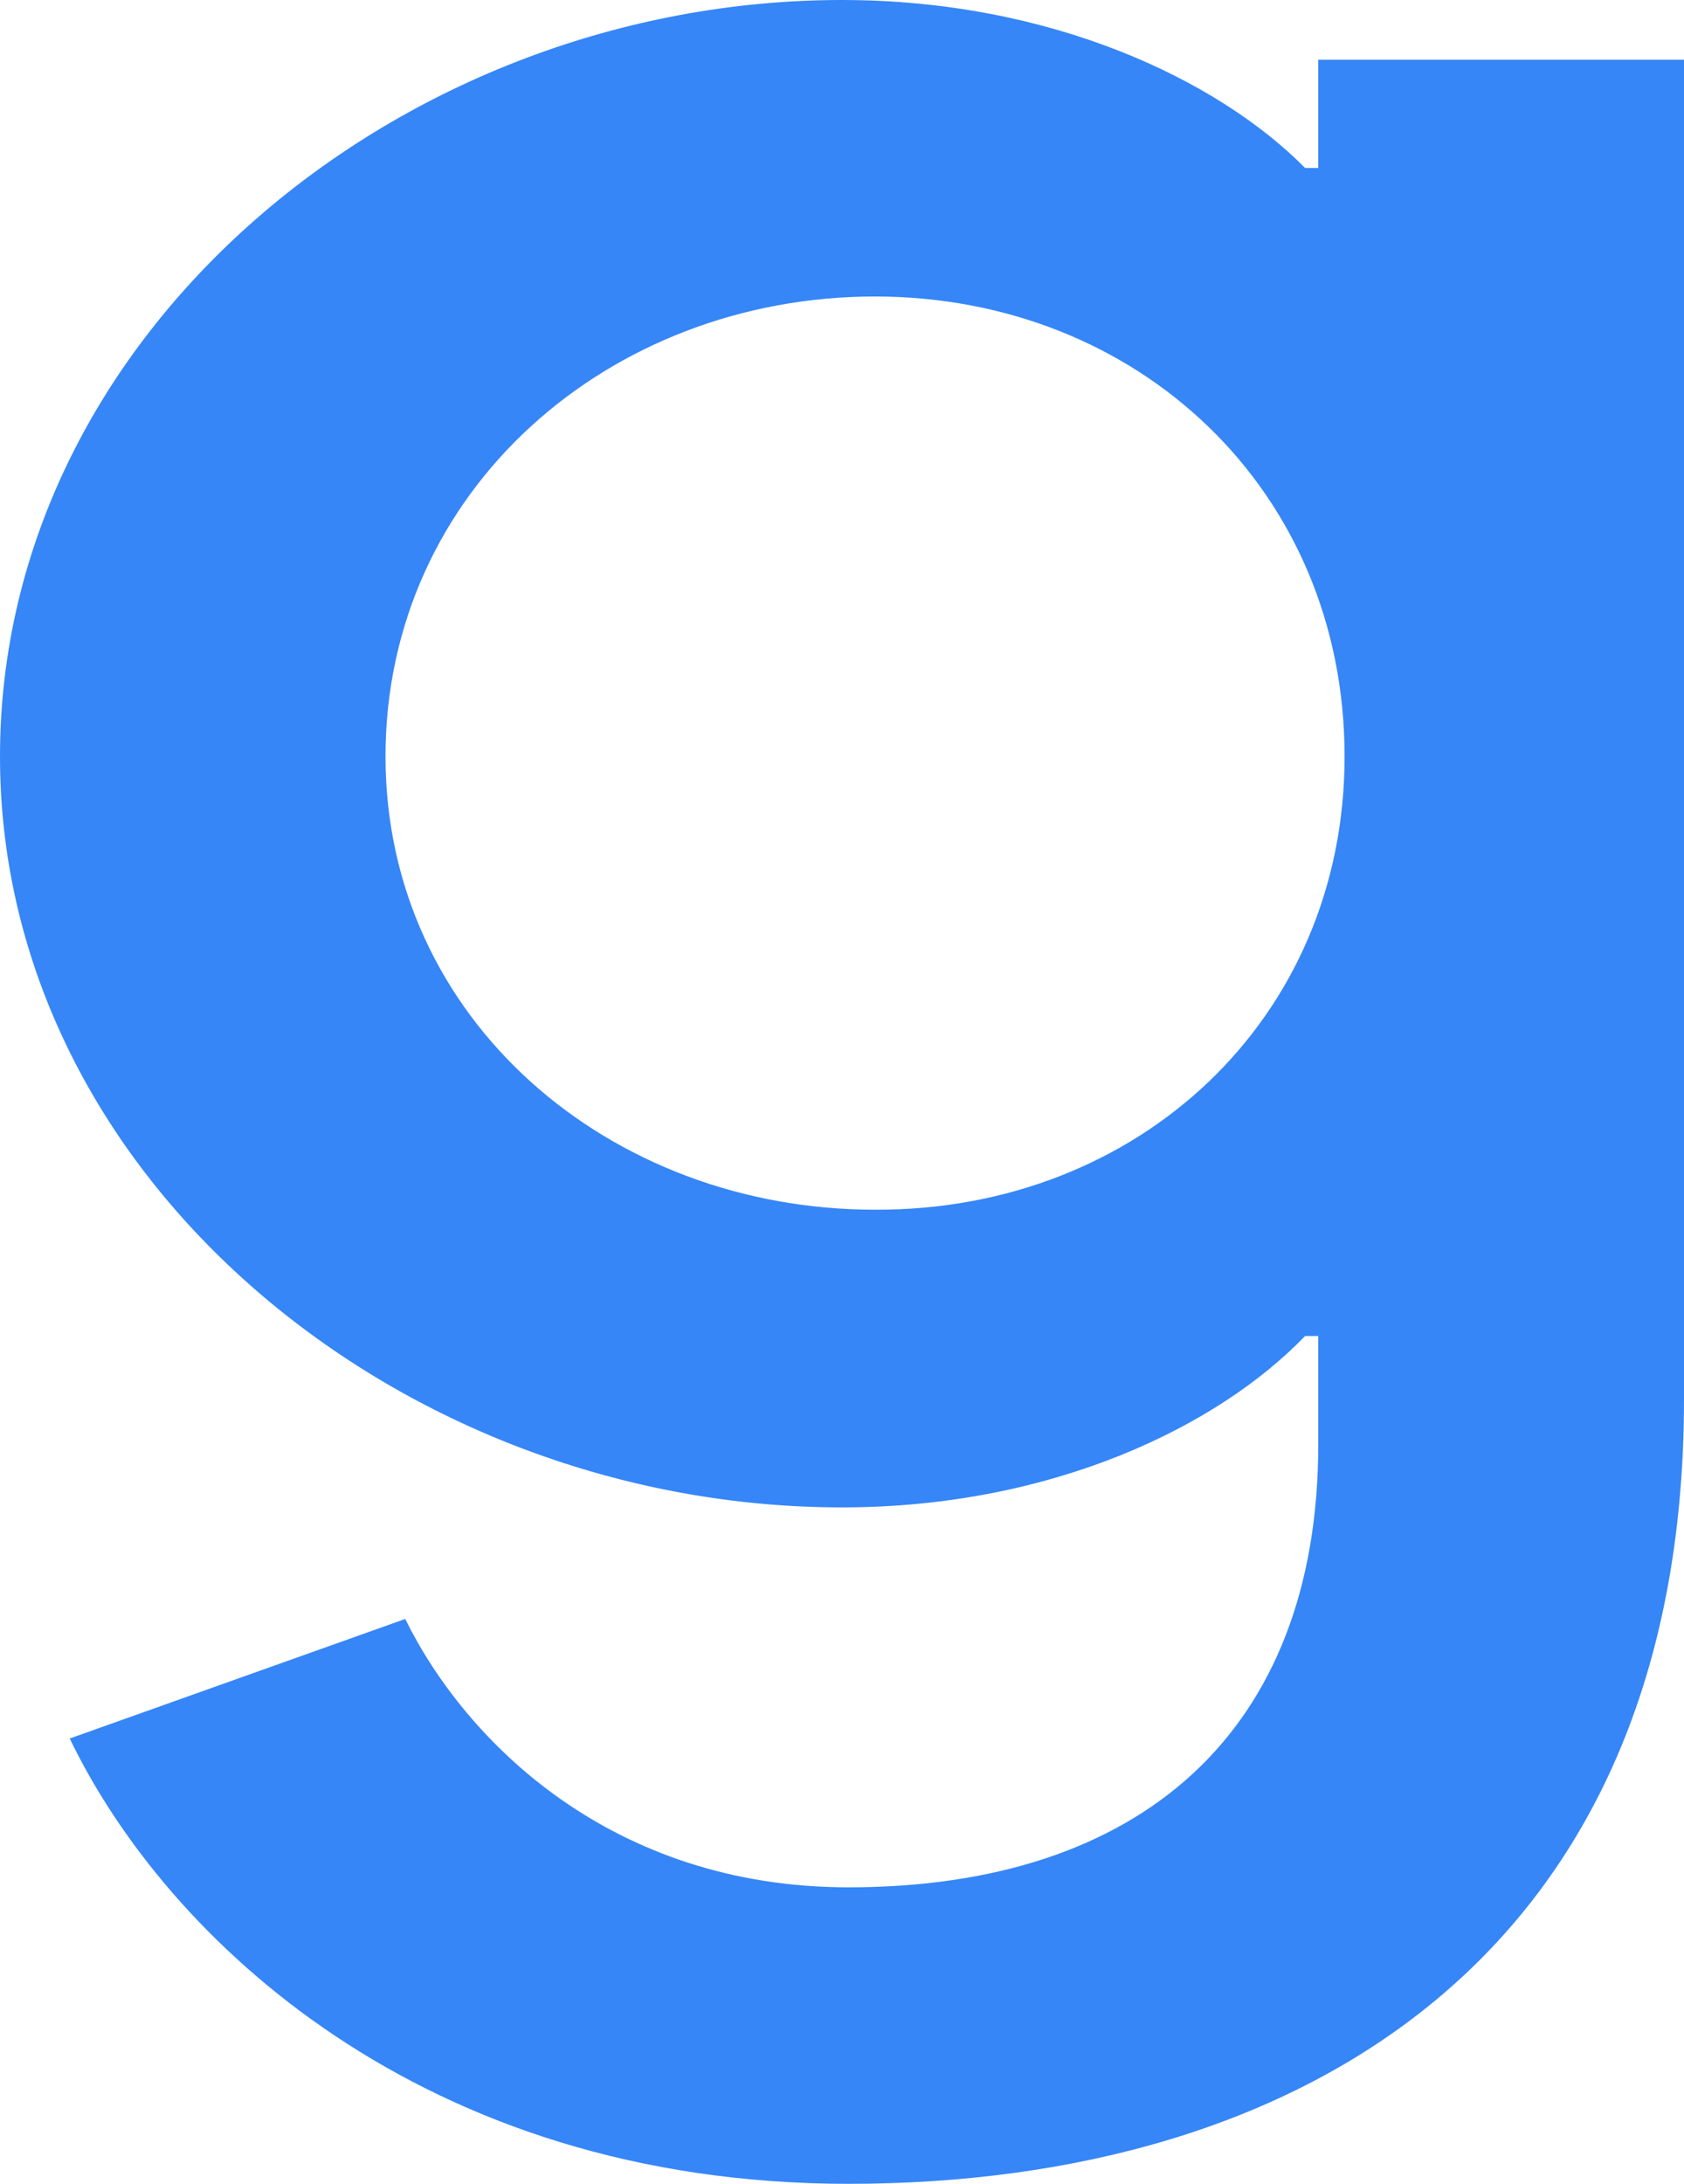 <svg width="27" height="35" viewBox="0 0 27 35" fill="none" xmlns="http://www.w3.org/2000/svg">
<path d="M21.136 0.957H27V22.424C27 31.332 20.862 35 13.605 35C6.771 35 2.658 31.061 1.118 27.863L6.497 25.947C7.467 27.917 9.809 30.248 13.605 30.248C18.267 30.248 21.136 27.772 21.136 23.147V21.412H20.925C19.533 22.858 16.875 24.159 13.5 24.159C6.455 24.159 0 18.9 0 12.124C0 5.312 6.455 0 13.5 0C16.854 0 19.533 1.283 20.925 2.692H21.136V0.958V0.957ZM21.558 12.124C21.558 7.86 18.246 4.752 14.027 4.752C9.766 4.752 6.181 7.86 6.181 12.124C6.181 16.334 9.766 19.388 14.027 19.388C18.246 19.406 21.558 16.334 21.558 12.124H21.558Z" fill="#3686F7"/>
</svg>
